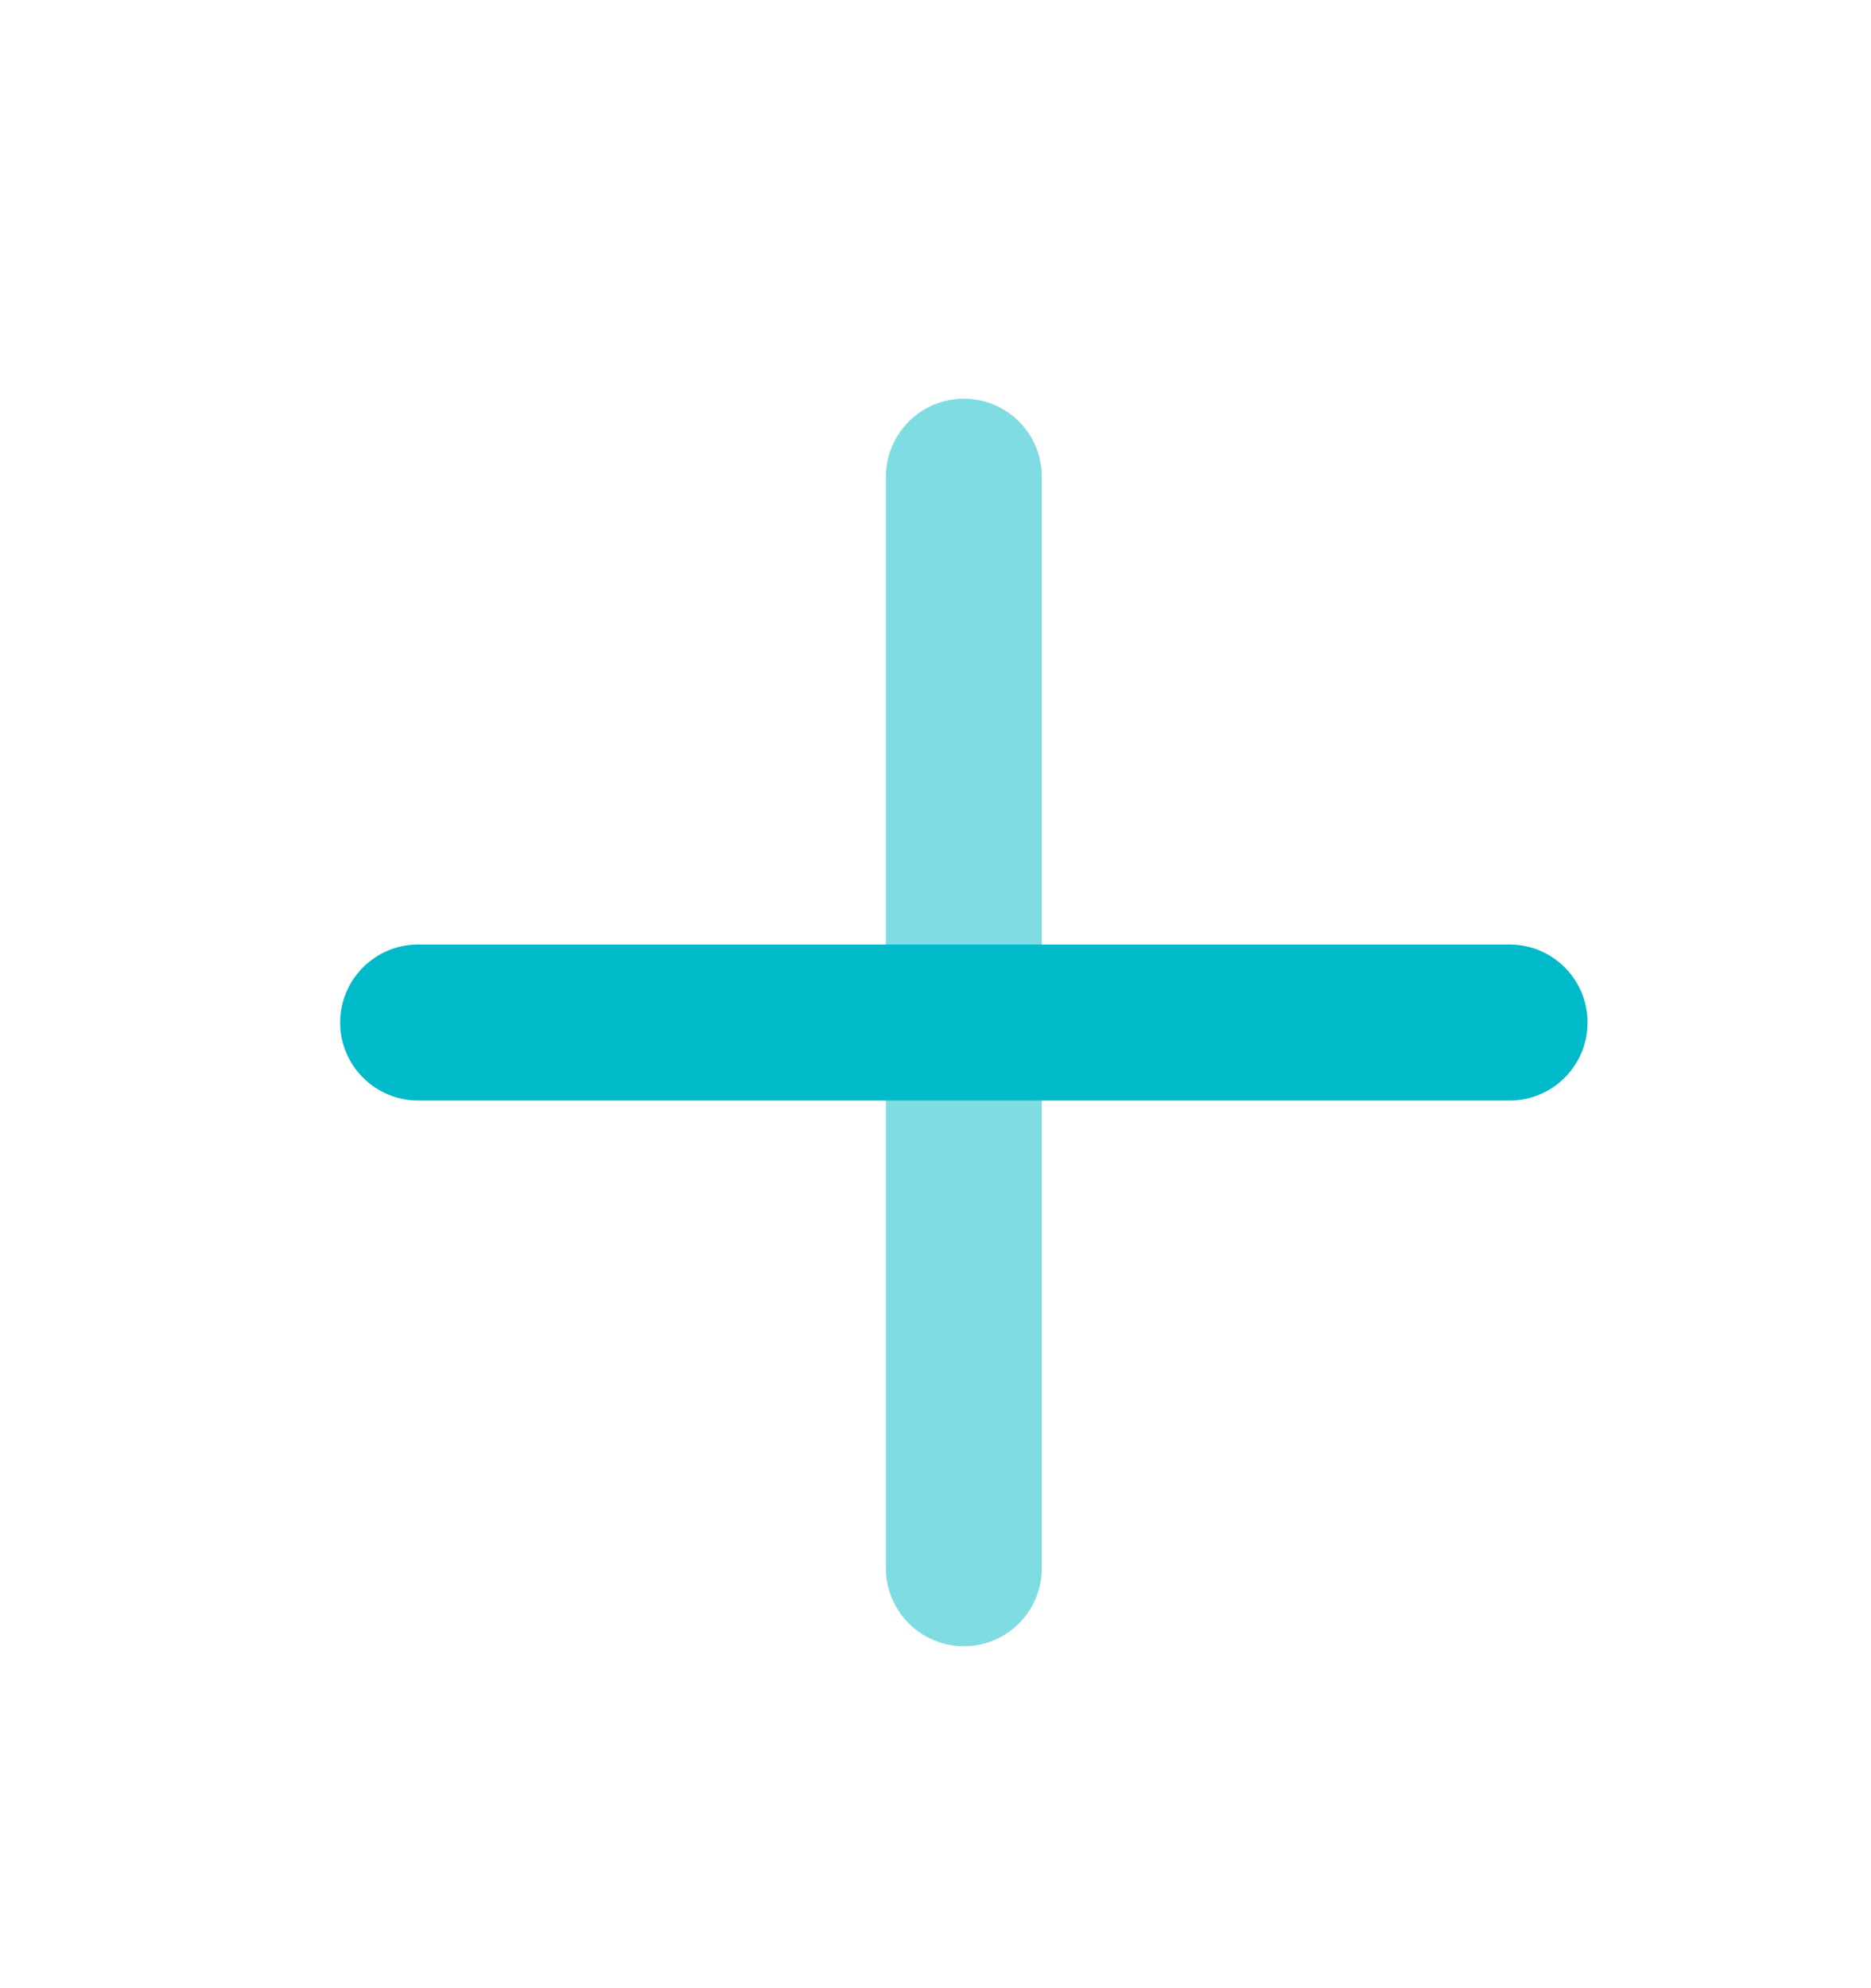 <svg width="16" height="17" viewBox="0 0 16 17" fill="none" xmlns="http://www.w3.org/2000/svg">
<path opacity="0.5" d="M7.576 4.076L7.576 13.409C7.576 13.778 7.875 14.076 8.243 14.076C8.611 14.076 8.909 13.778 8.909 13.409V4.076C8.909 3.708 8.611 3.409 8.243 3.409C7.875 3.409 7.576 3.708 7.576 4.076Z" fill="#00BAC9"/>
<path d="M12.909 8.076H3.576C3.208 8.076 2.909 8.375 2.909 8.743C2.909 9.111 3.208 9.41 3.576 9.41H12.909C13.278 9.41 13.576 9.111 13.576 8.743C13.576 8.375 13.278 8.076 12.909 8.076Z" fill="#00BAC9"/>
</svg>
